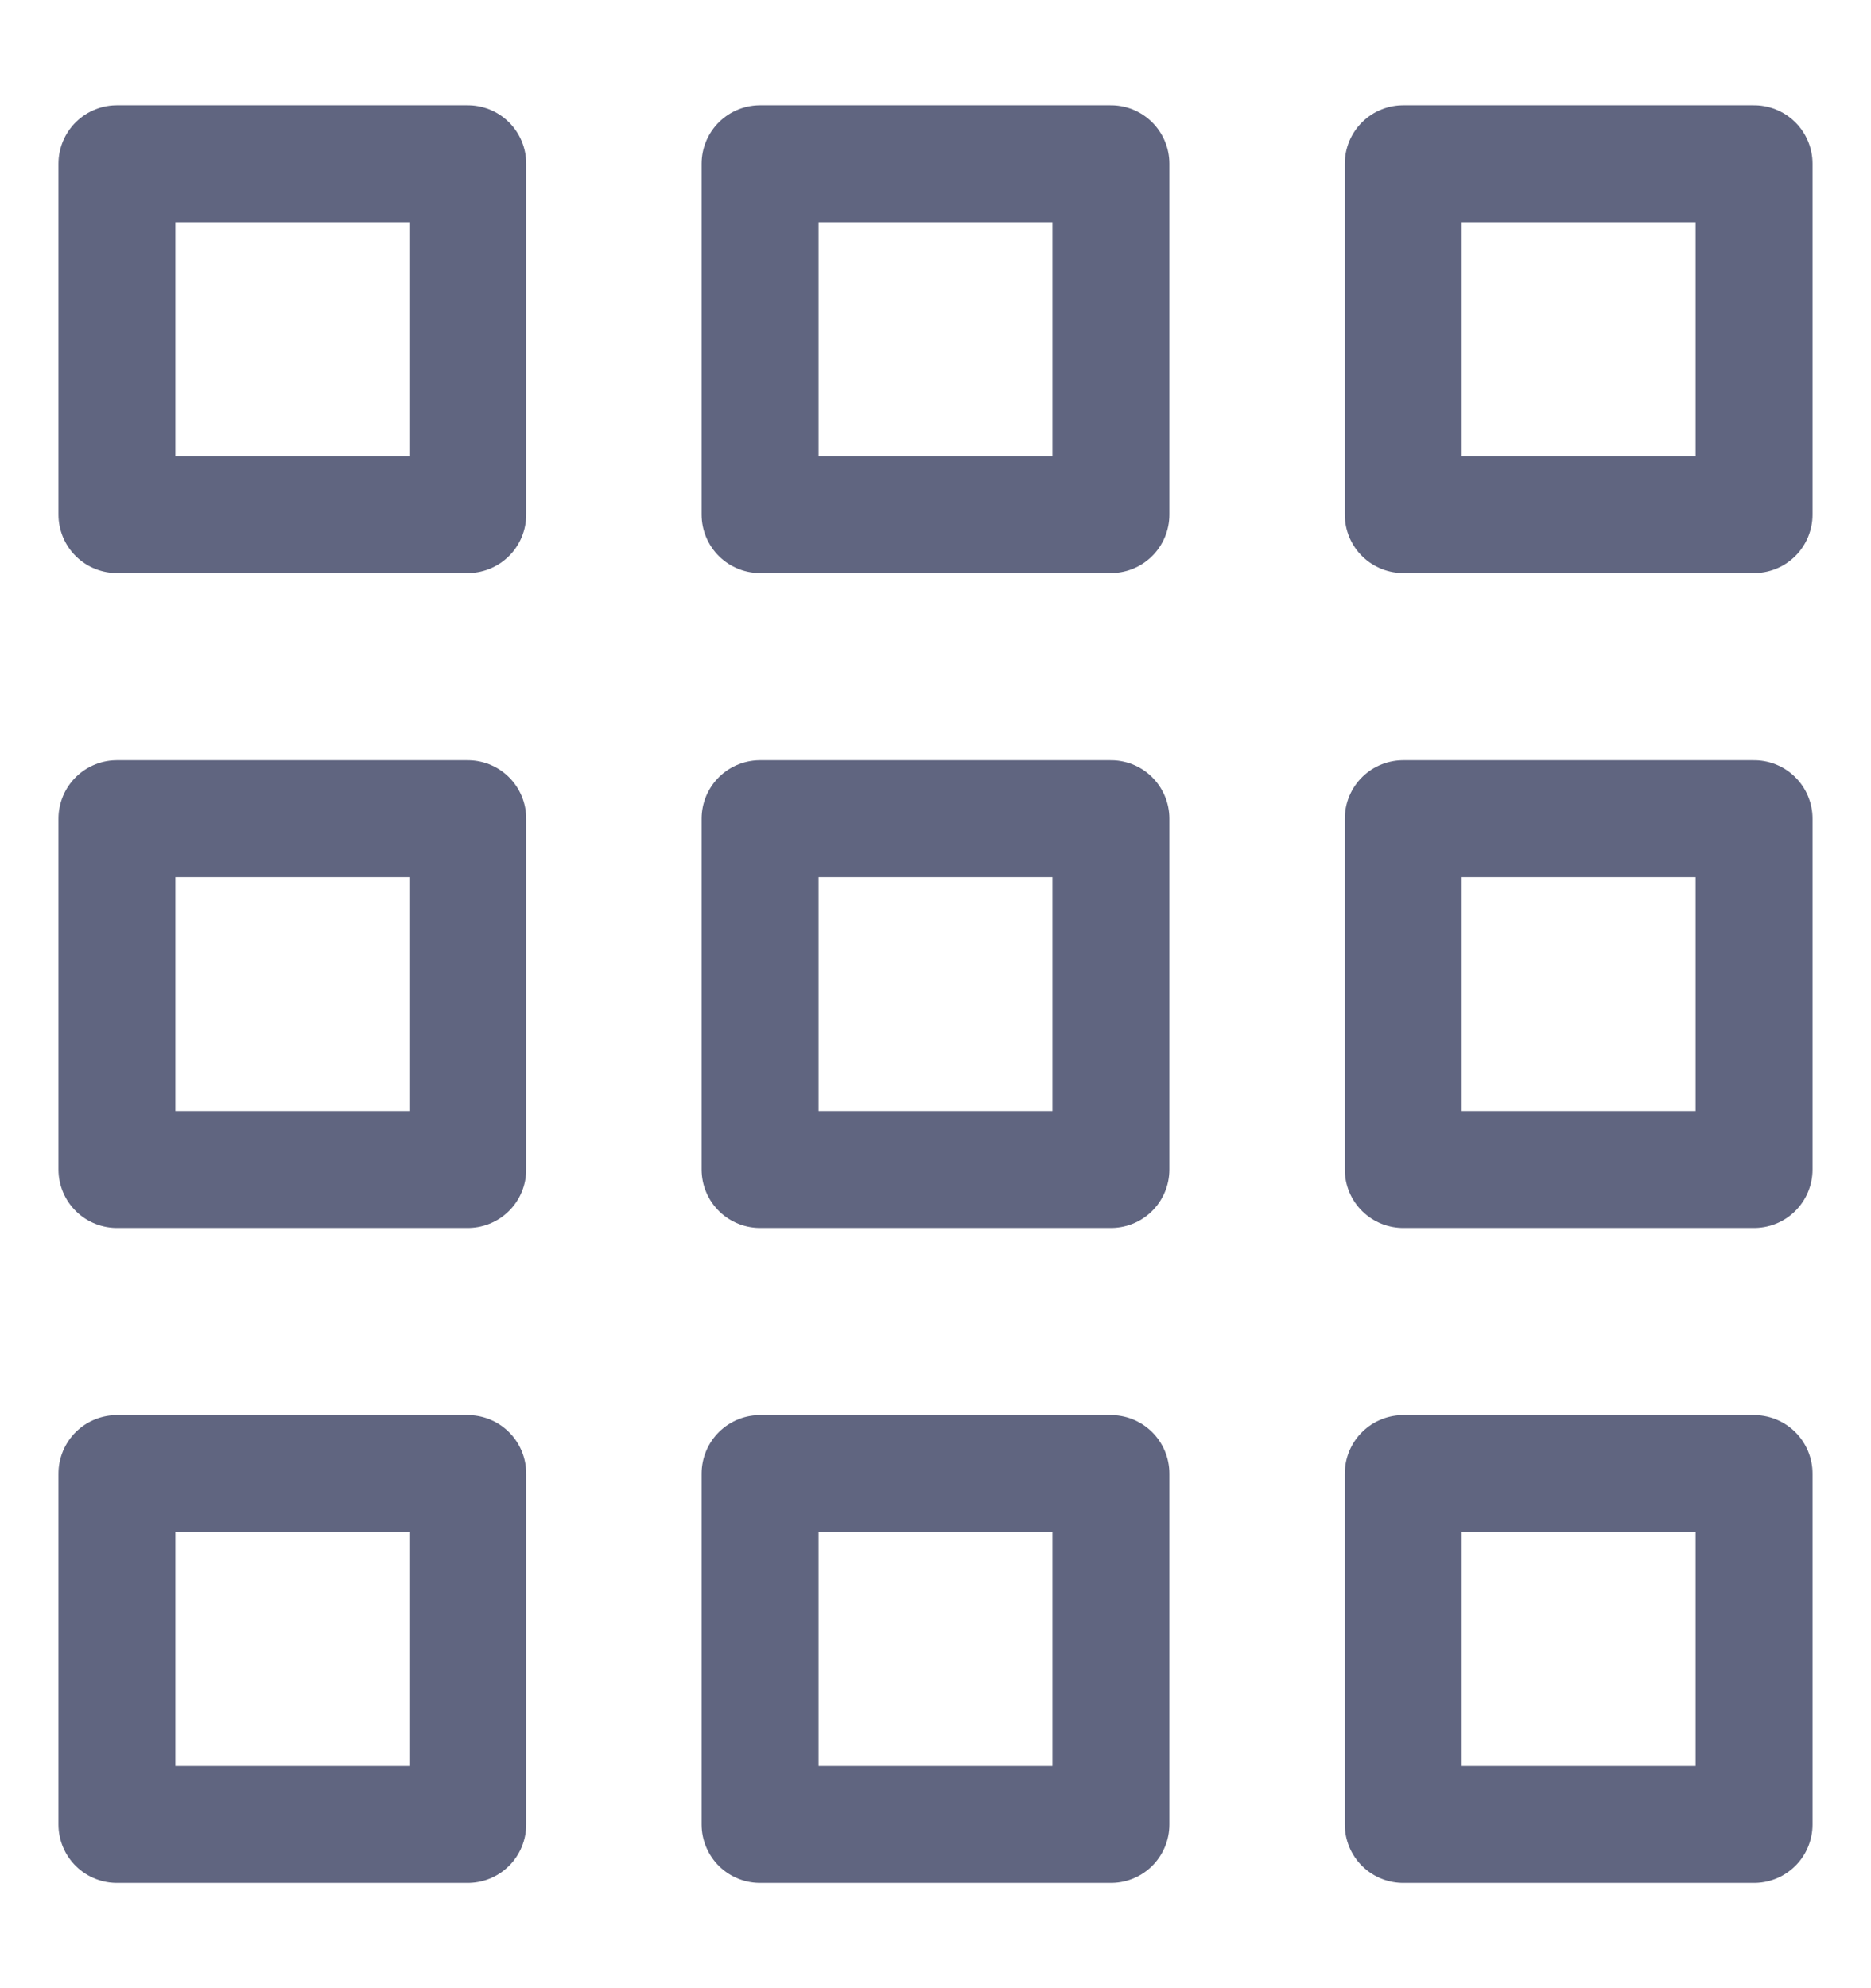 <svg width="16" height="17" viewBox="0 0 16 17" fill="none" xmlns="http://www.w3.org/2000/svg">
<path d="M4 1.4H1V4.4H4V1.4Z" stroke="#606580" stroke-miterlimit="10" stroke-linecap="round" stroke-linejoin="round"/>
<path d="M4 7H1V10H4V7Z" stroke="#606580" stroke-miterlimit="10" stroke-linecap="round" stroke-linejoin="round"/>
<path d="M4 12.6H1V15.6H4V12.6Z" stroke="#606580" stroke-miterlimit="10" stroke-linecap="round" stroke-linejoin="round"/>
<path d="M9.5 1.4H6.5V4.4H9.5V1.4Z" stroke="#606580" stroke-miterlimit="10" stroke-linecap="round" stroke-linejoin="round"/>
<path d="M9.5 7H6.5V10H9.5V7Z" stroke="#606580" stroke-miterlimit="10" stroke-linecap="round" stroke-linejoin="round"/>
<path d="M9.5 12.6H6.5V15.6H9.5V12.6Z" stroke="#606580" stroke-miterlimit="10" stroke-linecap="round" stroke-linejoin="round"/>
<path d="M15 1.4H12V4.4H15V1.4Z" stroke="#606580" stroke-miterlimit="10" stroke-linecap="round" stroke-linejoin="round"/>
<path d="M15 7H12V10H15V7Z" stroke="#606580" stroke-miterlimit="10" stroke-linecap="round" stroke-linejoin="round"/>
<path d="M15 12.6H12V15.6H15V12.6Z" stroke="#606580" stroke-miterlimit="10" stroke-linecap="round" stroke-linejoin="round"/>
</svg>
